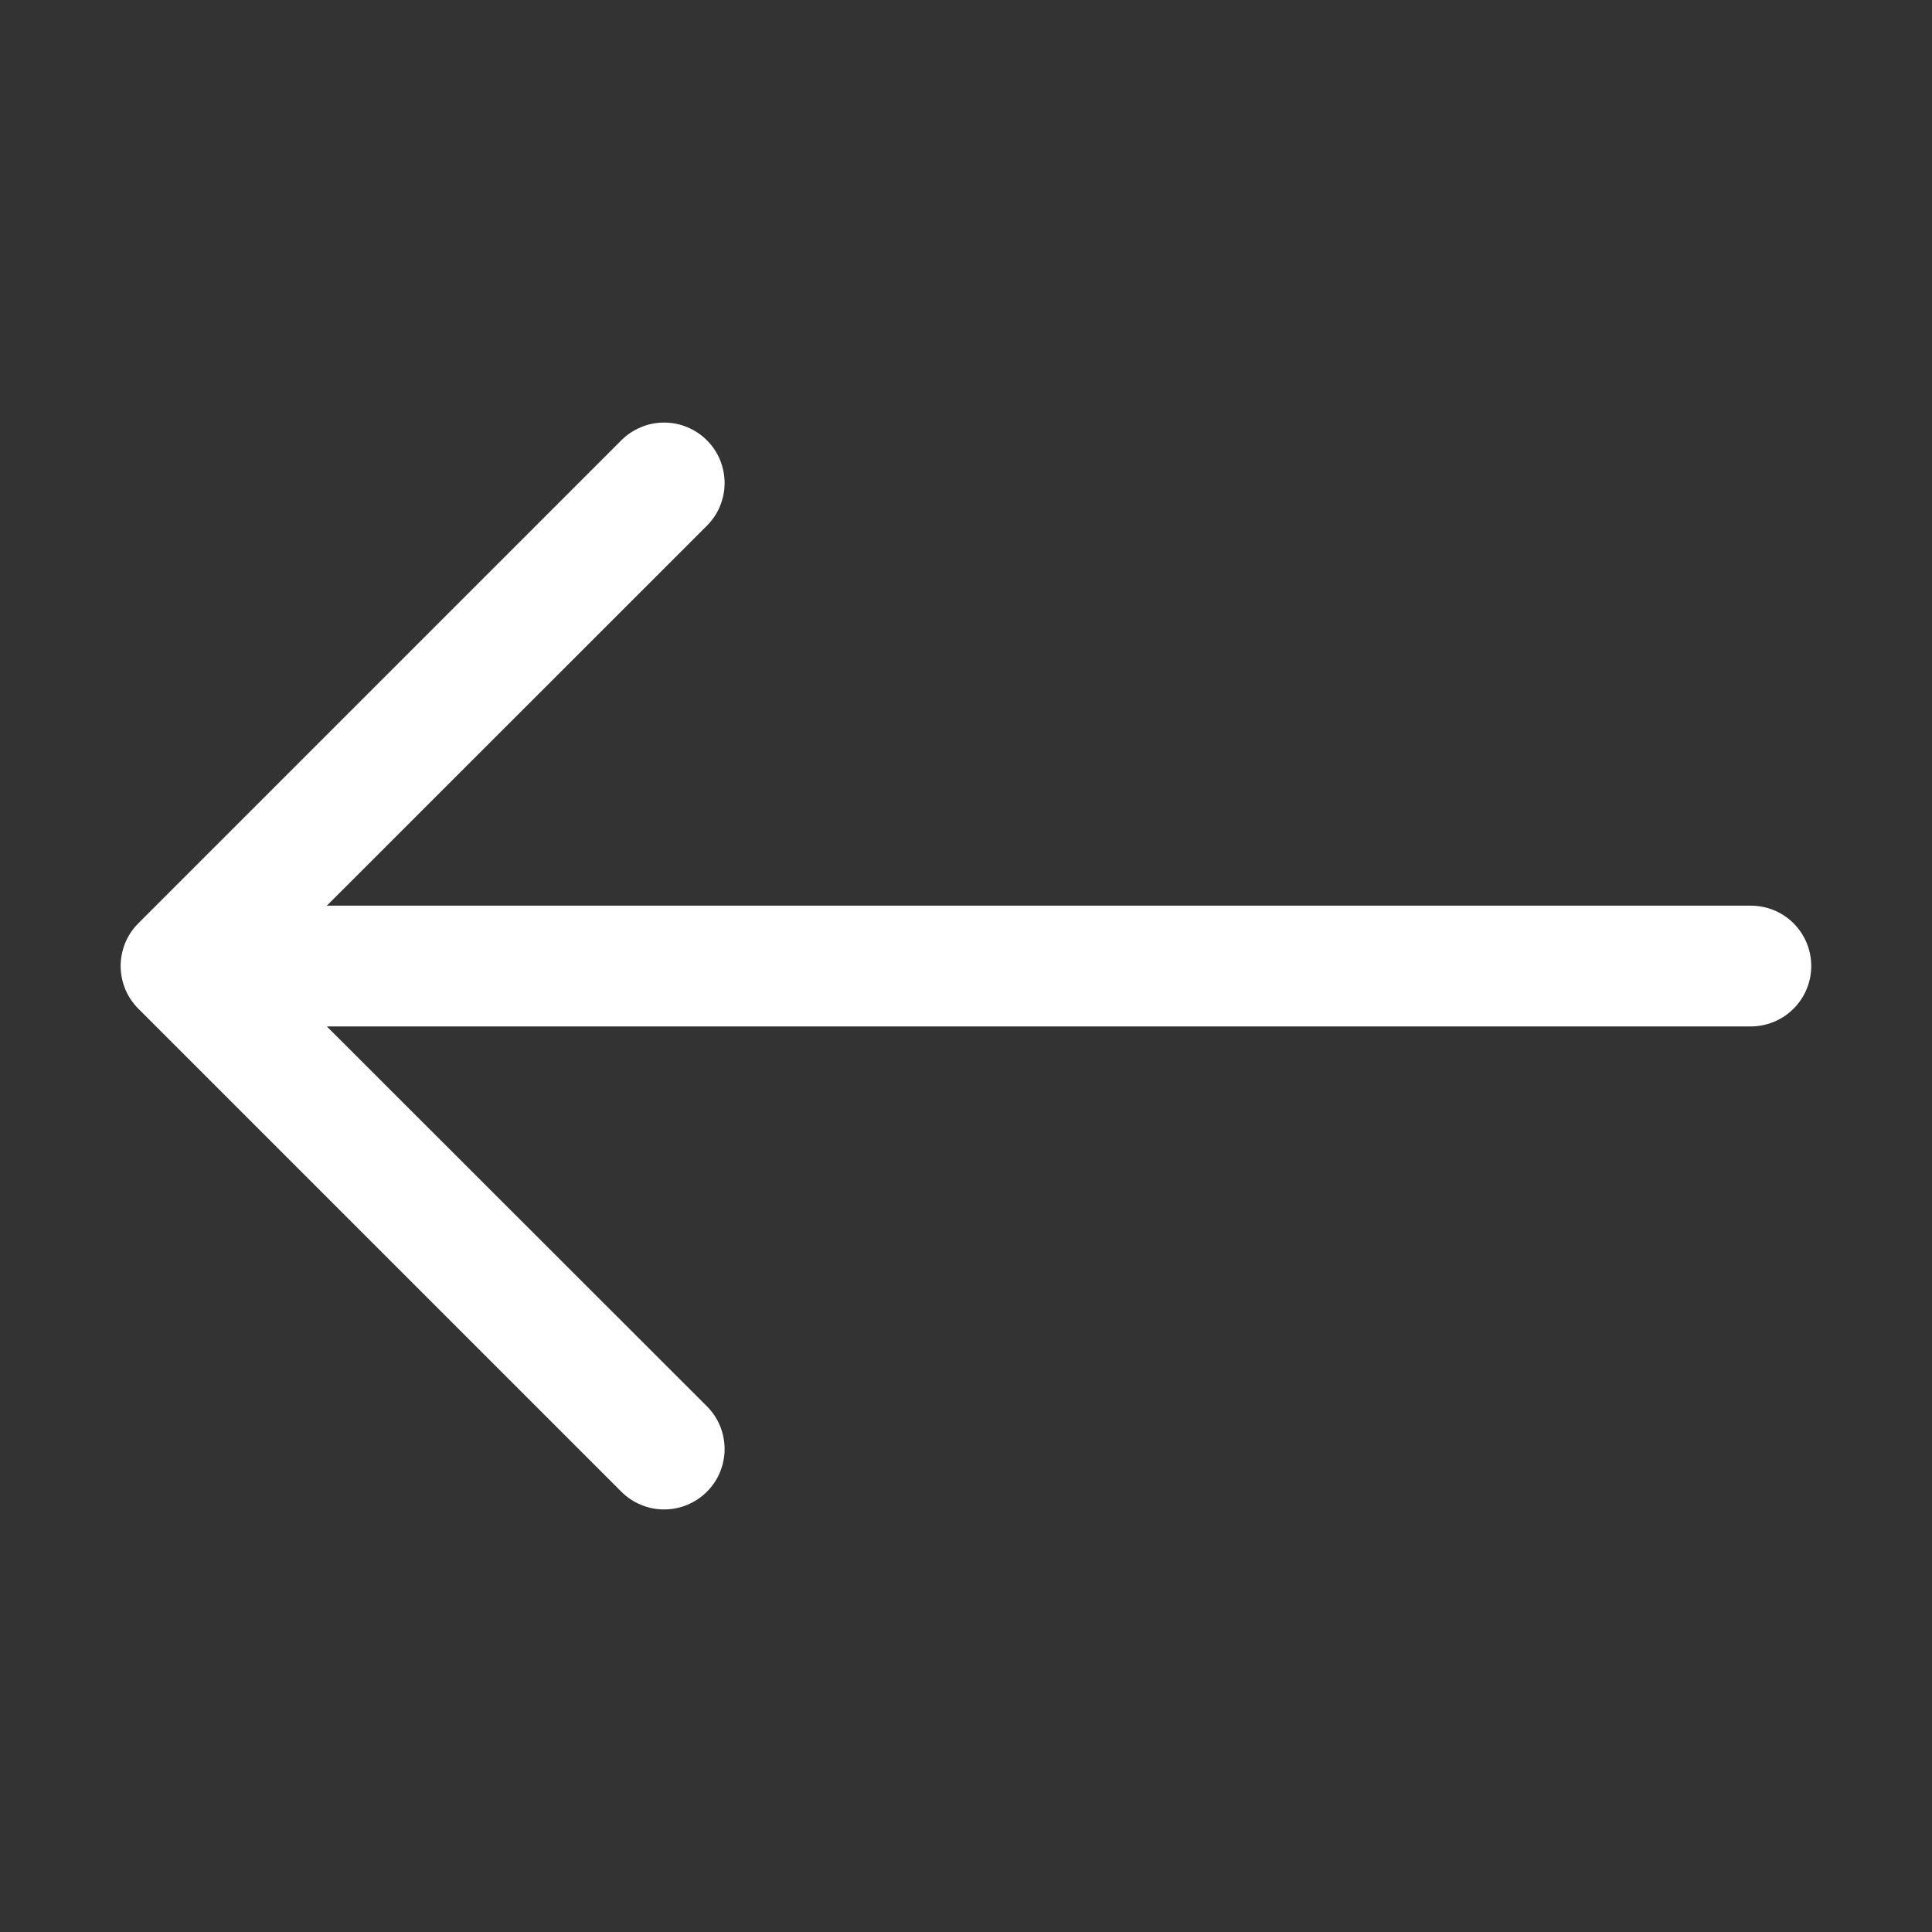 <svg width="18" height="18" viewBox="0 0 18 18" fill="none" xmlns="http://www.w3.org/2000/svg">
<rect x="0" y="0" width="18" height="18" fill="#333333" stroke="none"/>
<path fill-rule="evenodd" clip-rule="evenodd" d="M16.875 9C16.875 8.851 16.816 8.708 16.71 8.602C16.605 8.497 16.462 8.438 16.312 8.438H3.045L6.586 4.898C6.638 4.846 6.68 4.784 6.708 4.716C6.736 4.647 6.751 4.574 6.751 4.5C6.751 4.426 6.736 4.353 6.708 4.284C6.68 4.216 6.638 4.154 6.586 4.102C6.533 4.049 6.471 4.008 6.403 3.98C6.335 3.951 6.261 3.937 6.188 3.937C6.114 3.937 6.04 3.951 5.972 3.98C5.904 4.008 5.842 4.049 5.789 4.102L1.289 8.602C1.237 8.654 1.195 8.716 1.167 8.784C1.139 8.853 1.124 8.926 1.124 9C1.124 9.074 1.139 9.147 1.167 9.216C1.195 9.284 1.237 9.346 1.289 9.398L5.789 13.898C5.842 13.951 5.904 13.992 5.972 14.02C6.04 14.049 6.114 14.063 6.188 14.063C6.261 14.063 6.335 14.049 6.403 14.02C6.471 13.992 6.533 13.951 6.586 13.898C6.638 13.846 6.68 13.784 6.708 13.716C6.736 13.647 6.751 13.574 6.751 13.5C6.751 13.426 6.736 13.353 6.708 13.284C6.68 13.216 6.638 13.154 6.586 13.102L3.045 9.563H16.312C16.462 9.563 16.605 9.503 16.71 9.398C16.816 9.292 16.875 9.149 16.875 9Z" fill="white"/>
</svg>
